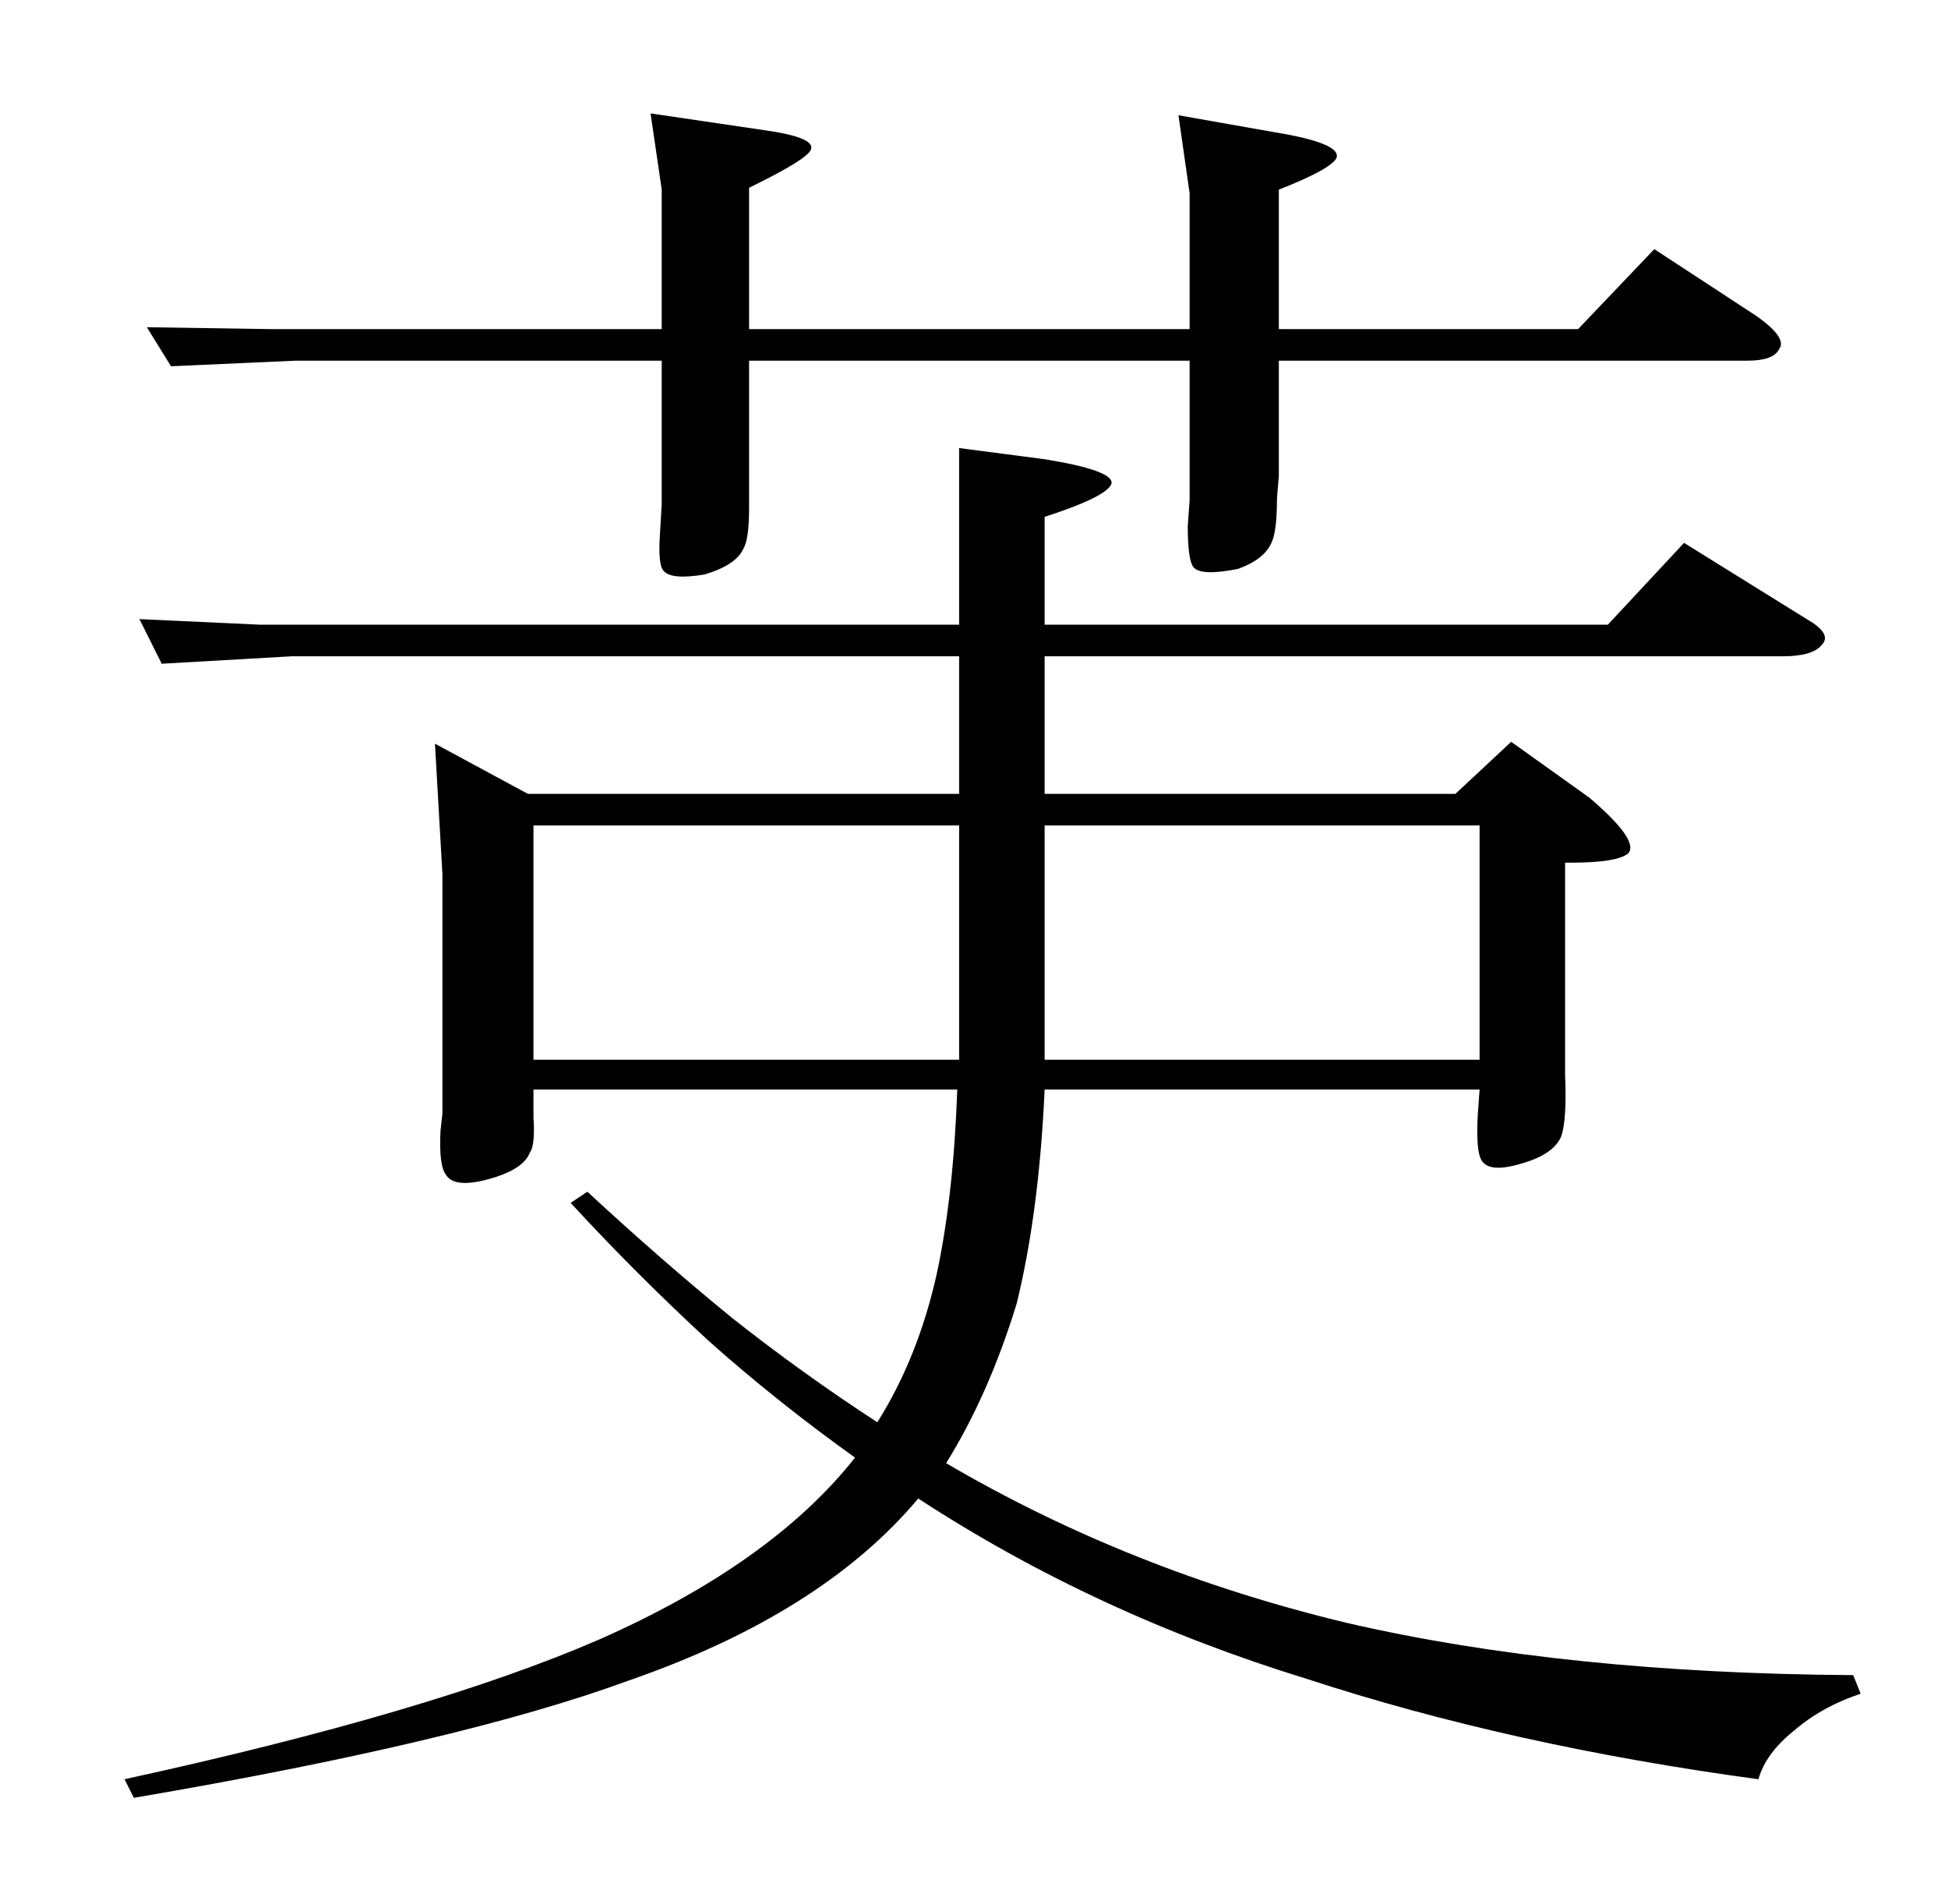 <?xml version="1.0" standalone="no"?>
<!DOCTYPE svg PUBLIC "-//W3C//DTD SVG 1.1//EN" "http://www.w3.org/Graphics/SVG/1.1/DTD/svg11.dtd" >
<svg xmlns="http://www.w3.org/2000/svg" xmlns:xlink="http://www.w3.org/1999/xlink" version="1.1" viewBox="0 -205 1048 1024">
  <g transform="matrix(1 0 0 -1 0 819)">
   <path fill="currentColor"
d="M140 688h376v95l46 -6q37 -6 36 -13q-2 -7 -36 -18v-58h303l41 44l66 -41q14 -8 8 -14q-5 -6 -21 -6h-397v-74h221l30 28l42 -30q27 -23 21 -30q-6 -5 -31 -5h-3v-95v-19q1 -24 -2 -33q-4 -10 -22 -15q-17 -5 -21 2q-3 5 -2 24l1 14h-234q-3 -66 -15 -115
q-15 -49 -38 -86q99 -58 216 -86q117 -27 272 -28l4 -10q-21 -7 -36 -20q-15 -12 -19 -26q-133 18 -243 54q-114 35 -209 97q-52 -62 -156 -98q-90 -33 -266 -63l-5 10q165 36 255 75q93 41 138 98q-42 30 -79 63q-39 36 -74 74l9 6q40 -37 78 -68q38 -30 78 -56
q22 35 32 80q9 42 11 99h-228v-15q1 -15 -2 -19q-3 -8 -18 -13q-22 -7 -27 1q-4 5 -3 24l1 9v129l-4 70l50 -27h232v74h-359l-70 -4l-12 24zM287 454h229v126h-229v-126zM796 580h-234v-126h234v126zM350 963l61 -9q29 -4 25 -11q-3 -5 -27 -17l-6 -3v-76h237v73l-6 42
l51 -9q37 -6 34 -14q-3 -6 -31 -17v-75h161l41 43l55 -36q17 -12 12 -18q-3 -6 -17 -6h-252v-62l-1 -12q0 -18 -3 -24q-4 -9 -18 -14q-20 -4 -24 1q-3 4 -3 22l1 14v75h-237v-64v-15q0 -17 -3 -22q-4 -9 -21 -14q-18 -3 -22 2q-3 3 -2 19l1 17v77h-197l-67 -3l-13 21l65 -1
h212v75z" />
  </g>

</svg>
